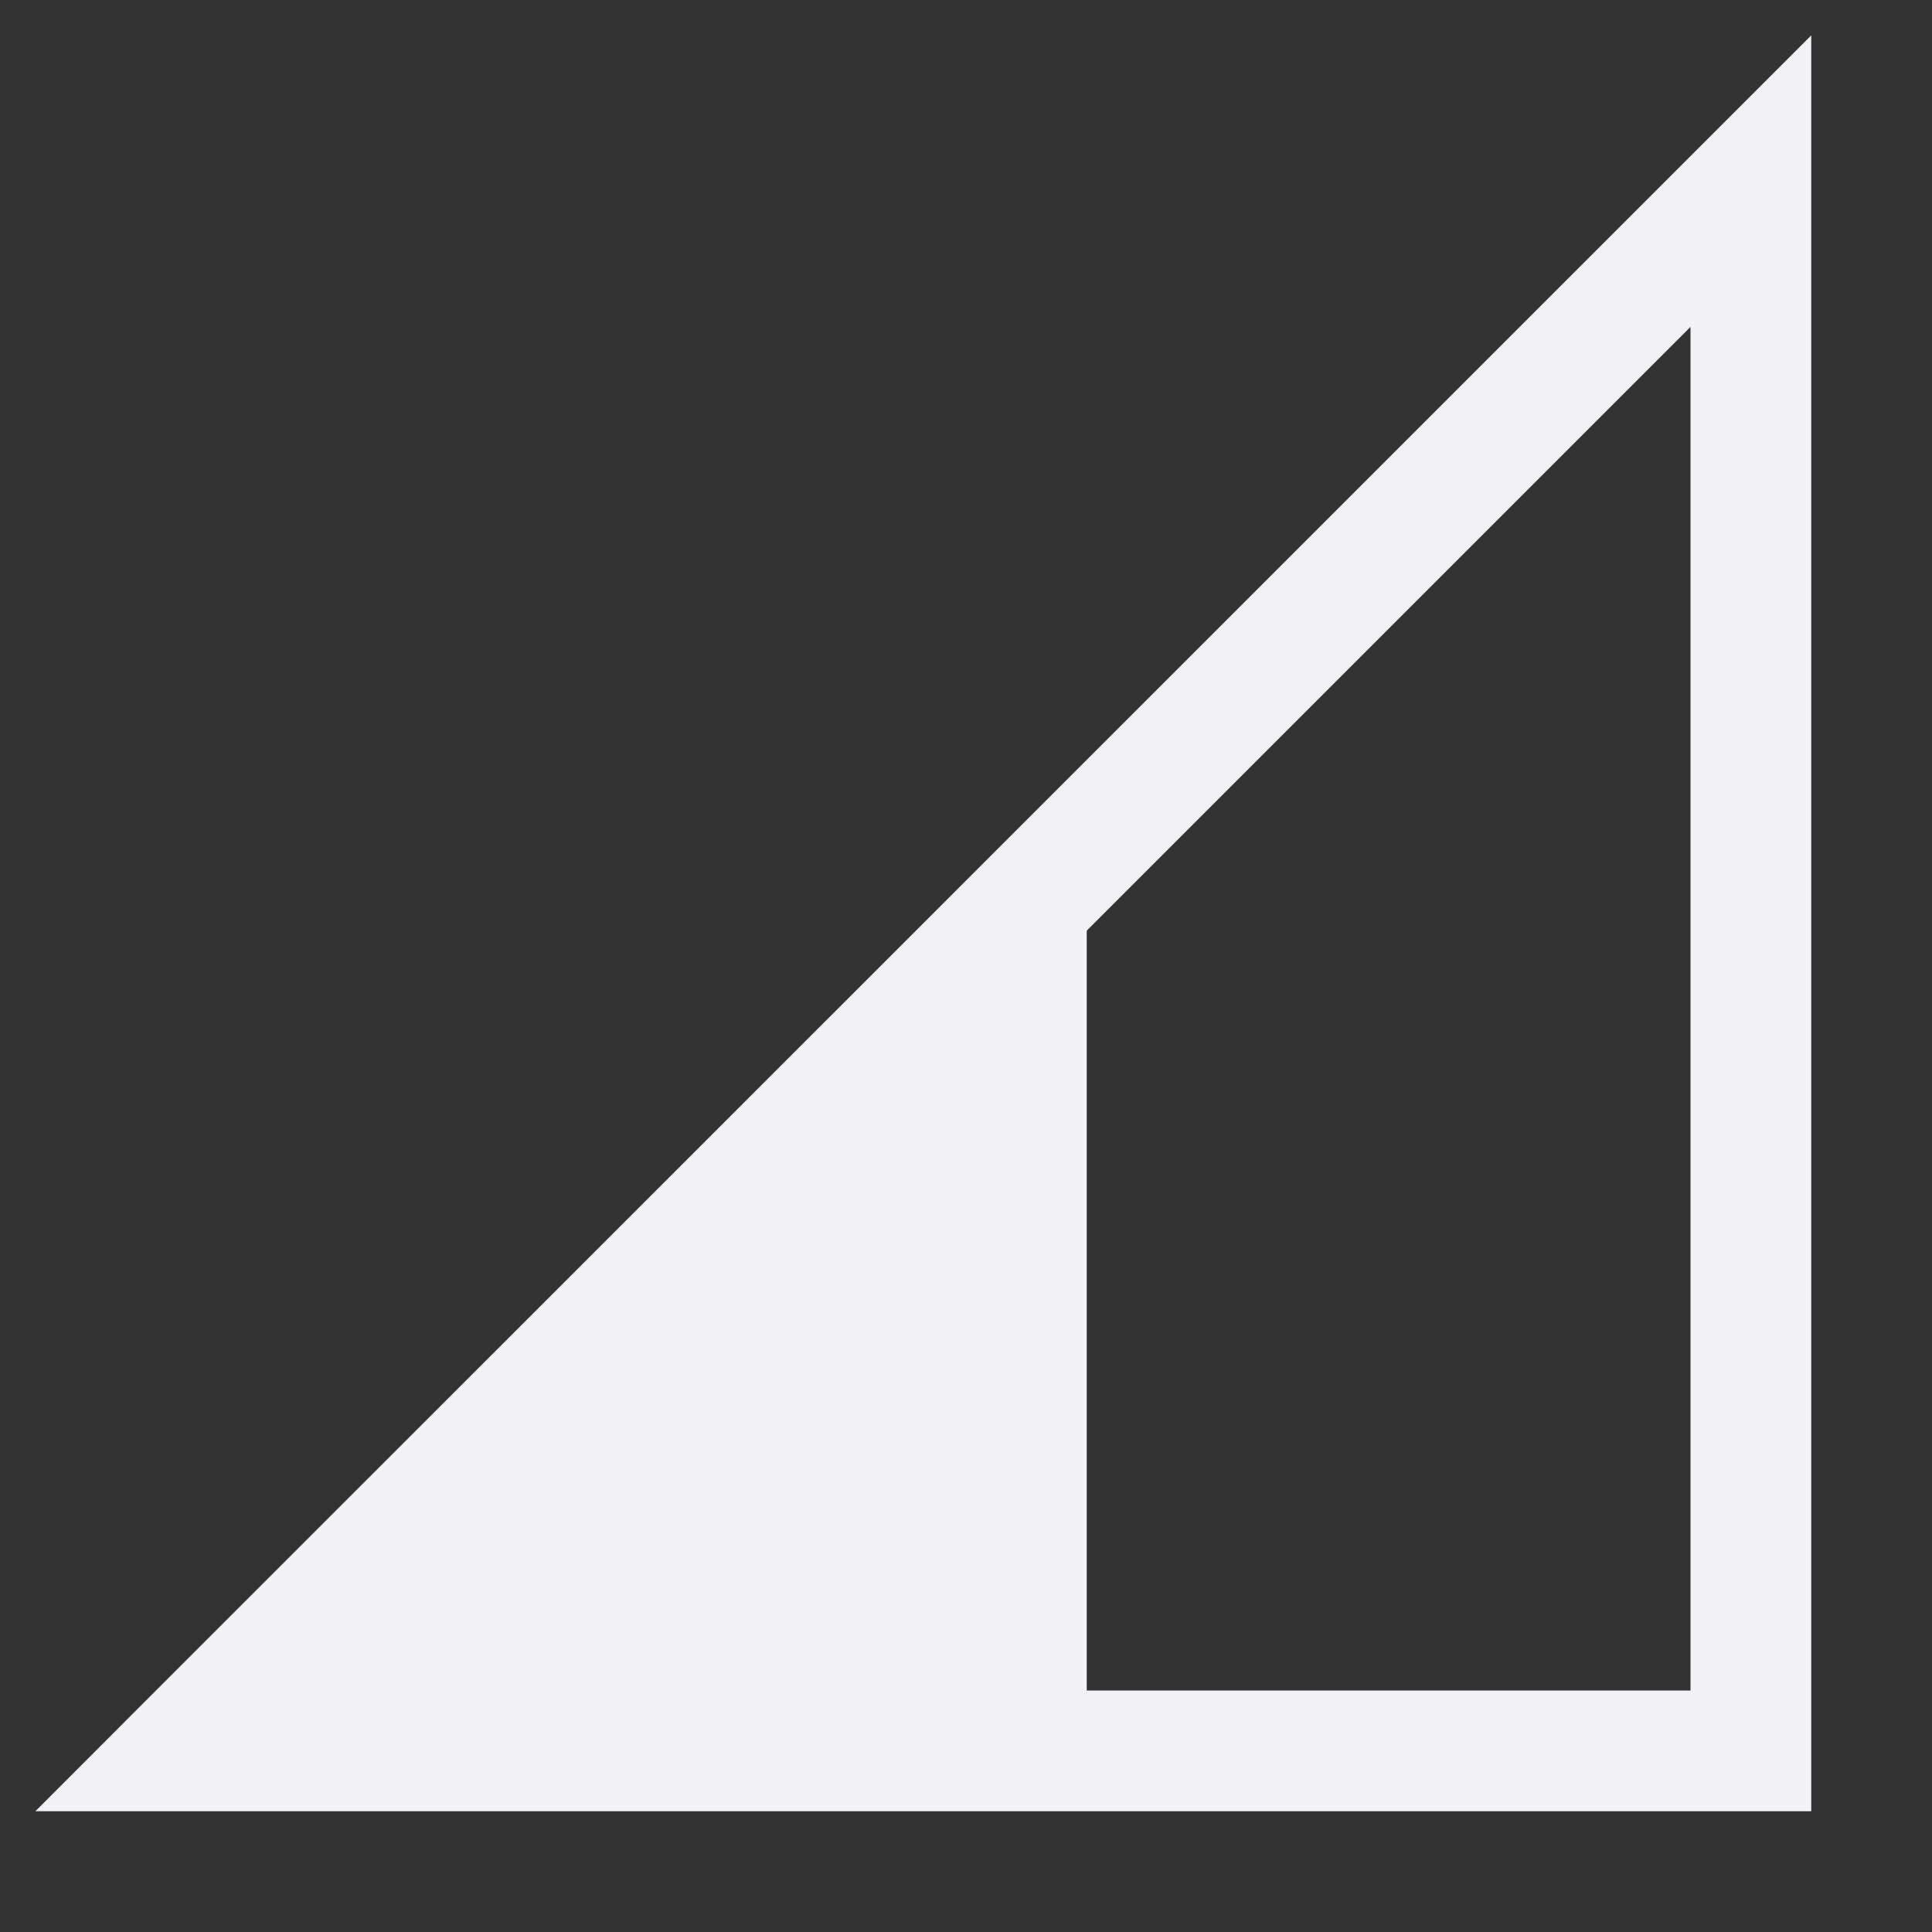 <svg height="16" width="16" xmlns="http://www.w3.org/2000/svg">
  <rect width="100%" height="100%" fill="#333333" stroke="none"/>
  <g fill="#f2f2f7">
    <path d="m15 15h-14.707l.853-.854 13.854-13.853zm-1-1v-11.293l-11.293 11.293z"/>
    <path d="m9 14.5v-7.5l-6.793 7.5z"/>
  </g>
</svg>
